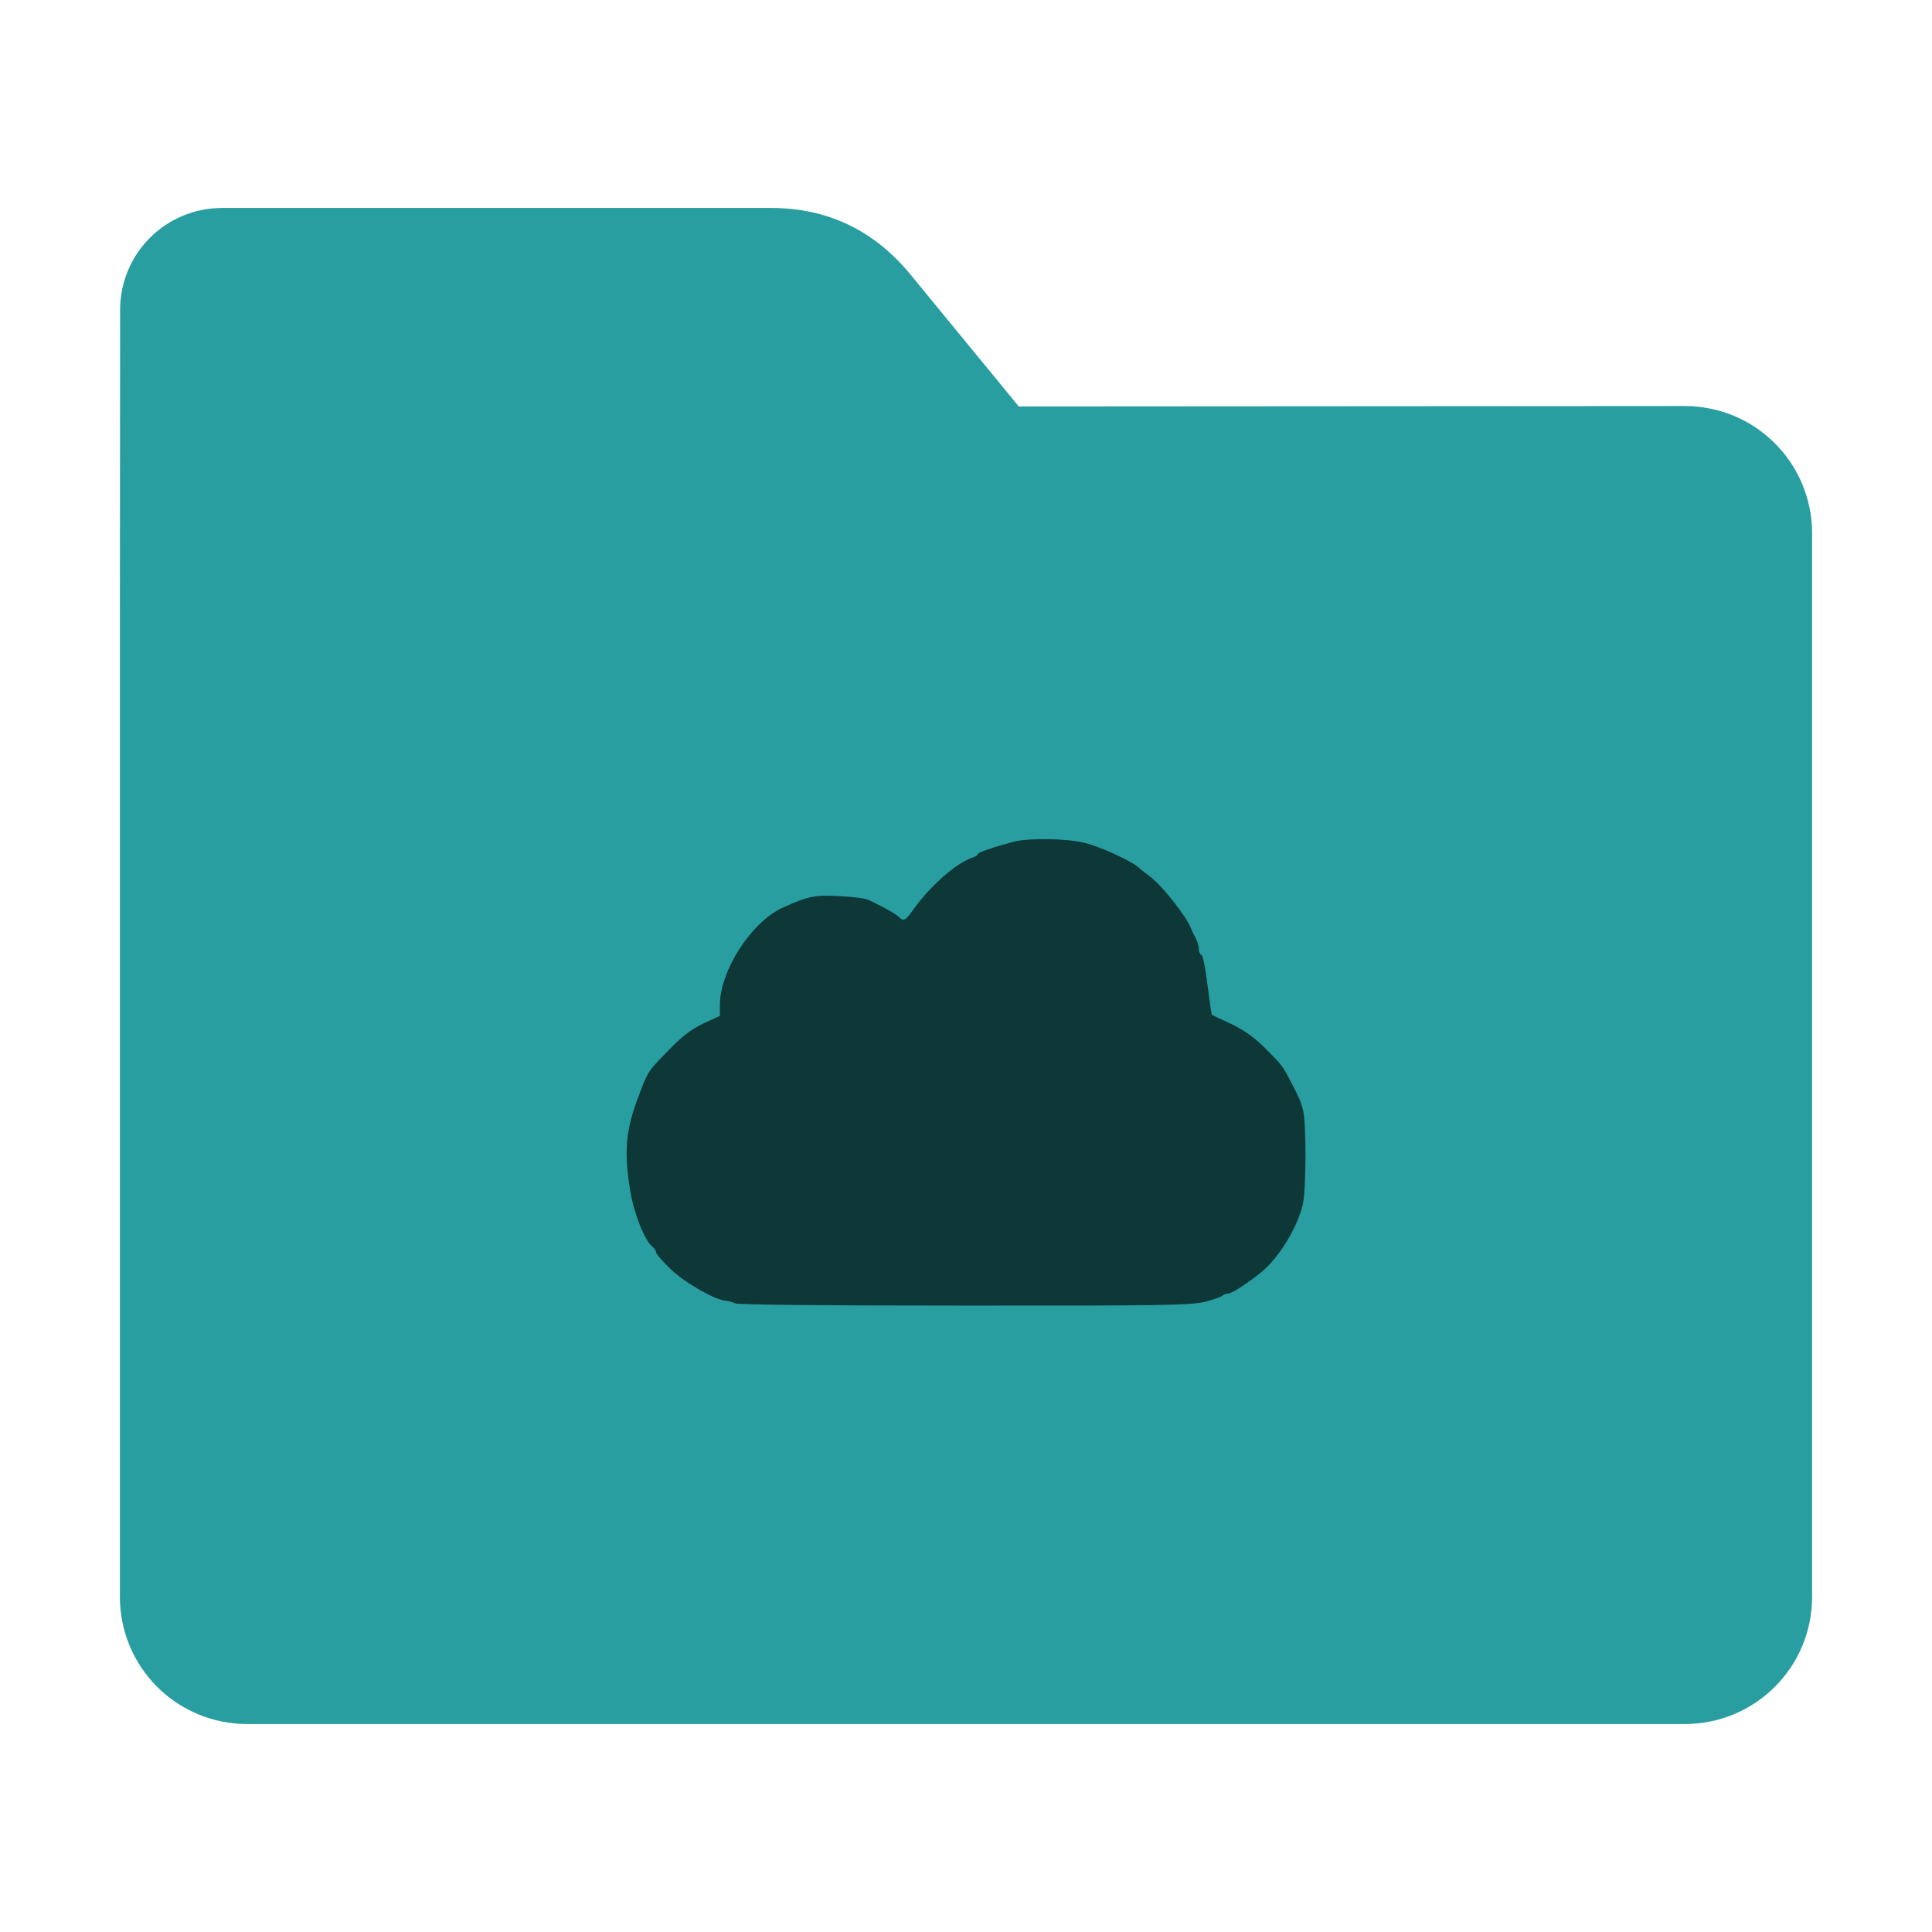 <?xml version="1.0" encoding="UTF-8"?>
<svg xmlns="http://www.w3.org/2000/svg" xmlns:xlink="http://www.w3.org/1999/xlink" width="36pt" height="36pt" viewBox="0 0 36 36" version="1.1">
<g id="surface1">
<path style=" stroke:none;fill-rule:nonzero;fill:rgb(15.686%,61.961%,63.137%);fill-opacity:1;" d="M 31.391 7.566 C 32.707 7.566 33.766 8.625 33.766 9.941 L 33.766 29.754 C 33.766 31.066 32.707 32.125 31.391 32.125 L 4.609 32.125 C 3.293 32.125 2.234 31.066 2.234 29.754 L 2.234 11.477 L 2.238 5.777 C 2.238 4.723 3.086 3.875 4.141 3.875 L 14.367 3.875 C 15.422 3.875 16.285 4.293 16.957 5.105 L 18.984 7.574 Z M 31.391 7.566 "/>
<path style=" stroke:none;fill-rule:nonzero;fill:rgb(0%,0%,0%);fill-opacity:0.651;" d="M 13.691 24.285 C 13.652 24.262 13.582 24.242 13.535 24.238 C 13.352 24.238 12.777 23.914 12.504 23.656 C 12.352 23.512 12.227 23.367 12.227 23.34 C 12.227 23.312 12.195 23.262 12.156 23.23 C 12.012 23.113 11.812 22.609 11.746 22.203 C 11.621 21.438 11.656 21.051 11.918 20.375 C 12.082 19.949 12.062 19.977 12.48 19.547 C 12.715 19.305 12.887 19.176 13.109 19.07 L 13.414 18.93 L 13.414 18.73 C 13.414 18.086 14 17.18 14.582 16.914 C 15.066 16.695 15.188 16.672 15.652 16.699 C 15.898 16.711 16.141 16.742 16.188 16.77 C 16.238 16.793 16.367 16.859 16.48 16.918 C 16.594 16.977 16.715 17.051 16.75 17.086 C 16.84 17.176 16.867 17.16 17.035 16.926 C 17.348 16.492 17.828 16.074 18.129 15.977 C 18.18 15.961 18.223 15.934 18.223 15.914 C 18.223 15.883 18.508 15.785 18.891 15.684 C 19.16 15.613 19.859 15.621 20.199 15.703 C 20.496 15.77 21.137 16.066 21.242 16.188 C 21.254 16.199 21.344 16.27 21.438 16.34 C 21.652 16.5 22.105 17.074 22.184 17.281 C 22.199 17.32 22.238 17.406 22.277 17.473 C 22.312 17.539 22.34 17.637 22.34 17.688 C 22.34 17.738 22.363 17.785 22.387 17.793 C 22.414 17.801 22.465 18.055 22.5 18.355 C 22.539 18.652 22.574 18.902 22.582 18.91 C 22.586 18.914 22.746 18.992 22.938 19.078 C 23.168 19.188 23.367 19.328 23.555 19.512 C 23.879 19.836 23.898 19.859 24.035 20.121 C 24.219 20.477 24.234 20.504 24.281 20.691 C 24.344 20.941 24.34 22.199 24.273 22.453 C 24.18 22.836 23.906 23.312 23.609 23.609 C 23.449 23.773 22.969 24.102 22.895 24.102 C 22.852 24.102 22.797 24.121 22.773 24.145 C 22.75 24.168 22.602 24.219 22.449 24.258 C 22.203 24.32 21.645 24.332 17.965 24.328 C 15.328 24.328 13.734 24.312 13.691 24.285 Z M 13.691 24.285 "/>
</g>
</svg>
